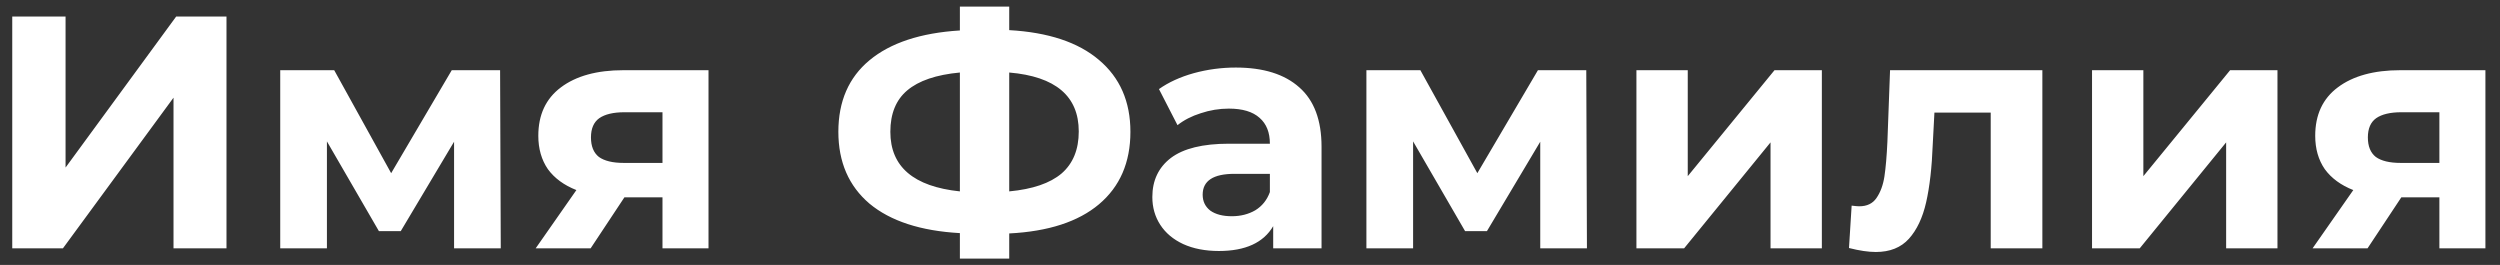 <svg width="151" height="16" viewBox="0 0 151 16" fill="none" xmlns="http://www.w3.org/2000/svg">
<rect x="0" y="0" width="151" height="16" fill="#333333" stroke="none"/>
<path d="M0.74 1H3.96V10.12L10.64 1H13.68V15H10.48V5.9L3.8 15H0.74V1ZM27.426 15V8.56L24.206 13.96H22.886L19.746 8.54V15H16.926V4.24H20.186L23.626 10.46L27.286 4.24H30.206L30.246 15H27.426ZM42.794 4.24V15H40.014V11.92H37.714L35.674 15H32.354L34.814 11.48C34.068 11.187 33.494 10.767 33.094 10.22C32.708 9.66 32.514 8.987 32.514 8.2C32.514 6.933 32.968 5.96 33.874 5.28C34.794 4.587 36.054 4.24 37.654 4.24H42.794ZM37.714 6.78C37.048 6.78 36.541 6.9 36.194 7.14C35.861 7.38 35.694 7.767 35.694 8.3C35.694 8.833 35.854 9.227 36.174 9.48C36.508 9.72 37.008 9.84 37.674 9.84H40.014V6.78H37.714ZM68.277 7.96C68.277 9.813 67.644 11.273 66.377 12.34C65.124 13.393 63.317 13.98 60.957 14.1V15.62H57.977V14.08C55.604 13.947 53.784 13.353 52.517 12.3C51.264 11.233 50.637 9.787 50.637 7.96C50.637 6.12 51.264 4.68 52.517 3.64C53.784 2.587 55.604 1.987 57.977 1.84V0.4H60.957V1.82C63.317 1.953 65.124 2.553 66.377 3.62C67.644 4.687 68.277 6.133 68.277 7.96ZM60.957 11.56C62.37 11.427 63.424 11.067 64.117 10.48C64.81 9.88 65.157 9.033 65.157 7.94C65.157 5.807 63.757 4.62 60.957 4.38V11.56ZM53.777 7.96C53.777 10.067 55.177 11.267 57.977 11.56V4.38C56.55 4.513 55.49 4.873 54.797 5.46C54.117 6.033 53.777 6.867 53.777 7.96ZM74.641 4.08C76.308 4.08 77.588 4.48 78.481 5.28C79.374 6.067 79.821 7.26 79.821 8.86V15H76.901V13.66C76.314 14.66 75.221 15.16 73.621 15.16C72.794 15.16 72.074 15.02 71.461 14.74C70.861 14.46 70.401 14.073 70.081 13.58C69.761 13.087 69.601 12.527 69.601 11.9C69.601 10.9 69.974 10.113 70.721 9.54C71.481 8.967 72.648 8.68 74.221 8.68H76.701C76.701 8 76.494 7.48 76.081 7.12C75.668 6.747 75.048 6.56 74.221 6.56C73.648 6.56 73.081 6.653 72.521 6.84C71.974 7.013 71.508 7.253 71.121 7.56L70.001 5.38C70.588 4.967 71.288 4.647 72.101 4.42C72.928 4.193 73.774 4.08 74.641 4.08ZM74.401 13.06C74.934 13.06 75.408 12.94 75.821 12.7C76.234 12.447 76.528 12.08 76.701 11.6V10.5H74.561C73.281 10.5 72.641 10.92 72.641 11.76C72.641 12.16 72.794 12.48 73.101 12.72C73.421 12.947 73.854 13.06 74.401 13.06ZM93.031 15V8.56L89.811 13.96H88.491L85.351 8.54V15H82.531V4.24H85.791L89.231 10.46L92.891 4.24H95.811L95.851 15H93.031ZM98.84 4.24H101.94V10.64L107.18 4.24H110.04V15H106.94V8.6L101.72 15H98.84V4.24ZM123.359 4.24V15H120.239V6.8H116.839L116.739 8.7C116.686 10.113 116.552 11.287 116.339 12.22C116.126 13.153 115.779 13.887 115.299 14.42C114.819 14.953 114.152 15.22 113.299 15.22C112.846 15.22 112.306 15.14 111.679 14.98L111.839 12.42C112.052 12.447 112.206 12.46 112.299 12.46C112.766 12.46 113.112 12.293 113.339 11.96C113.579 11.613 113.739 11.18 113.819 10.66C113.899 10.127 113.959 9.427 113.999 8.56L114.159 4.24H123.359ZM126.359 4.24H129.459V10.64L134.699 4.24H137.559V15H134.459V8.6L129.239 15H126.359V4.24ZM150.119 4.24V15H147.339V11.92H145.039L142.999 15H139.679L142.139 11.48C141.392 11.187 140.819 10.767 140.419 10.22C140.032 9.66 139.839 8.987 139.839 8.2C139.839 6.933 140.292 5.96 141.199 5.28C142.119 4.587 143.379 4.24 144.979 4.24H150.119ZM145.039 6.78C144.372 6.78 143.865 6.9 143.519 7.14C143.185 7.38 143.019 7.767 143.019 8.3C143.019 8.833 143.179 9.227 143.499 9.48C143.832 9.72 144.332 9.84 144.999 9.84H147.339V6.78H145.039Z" fill="white"/>
</svg>
